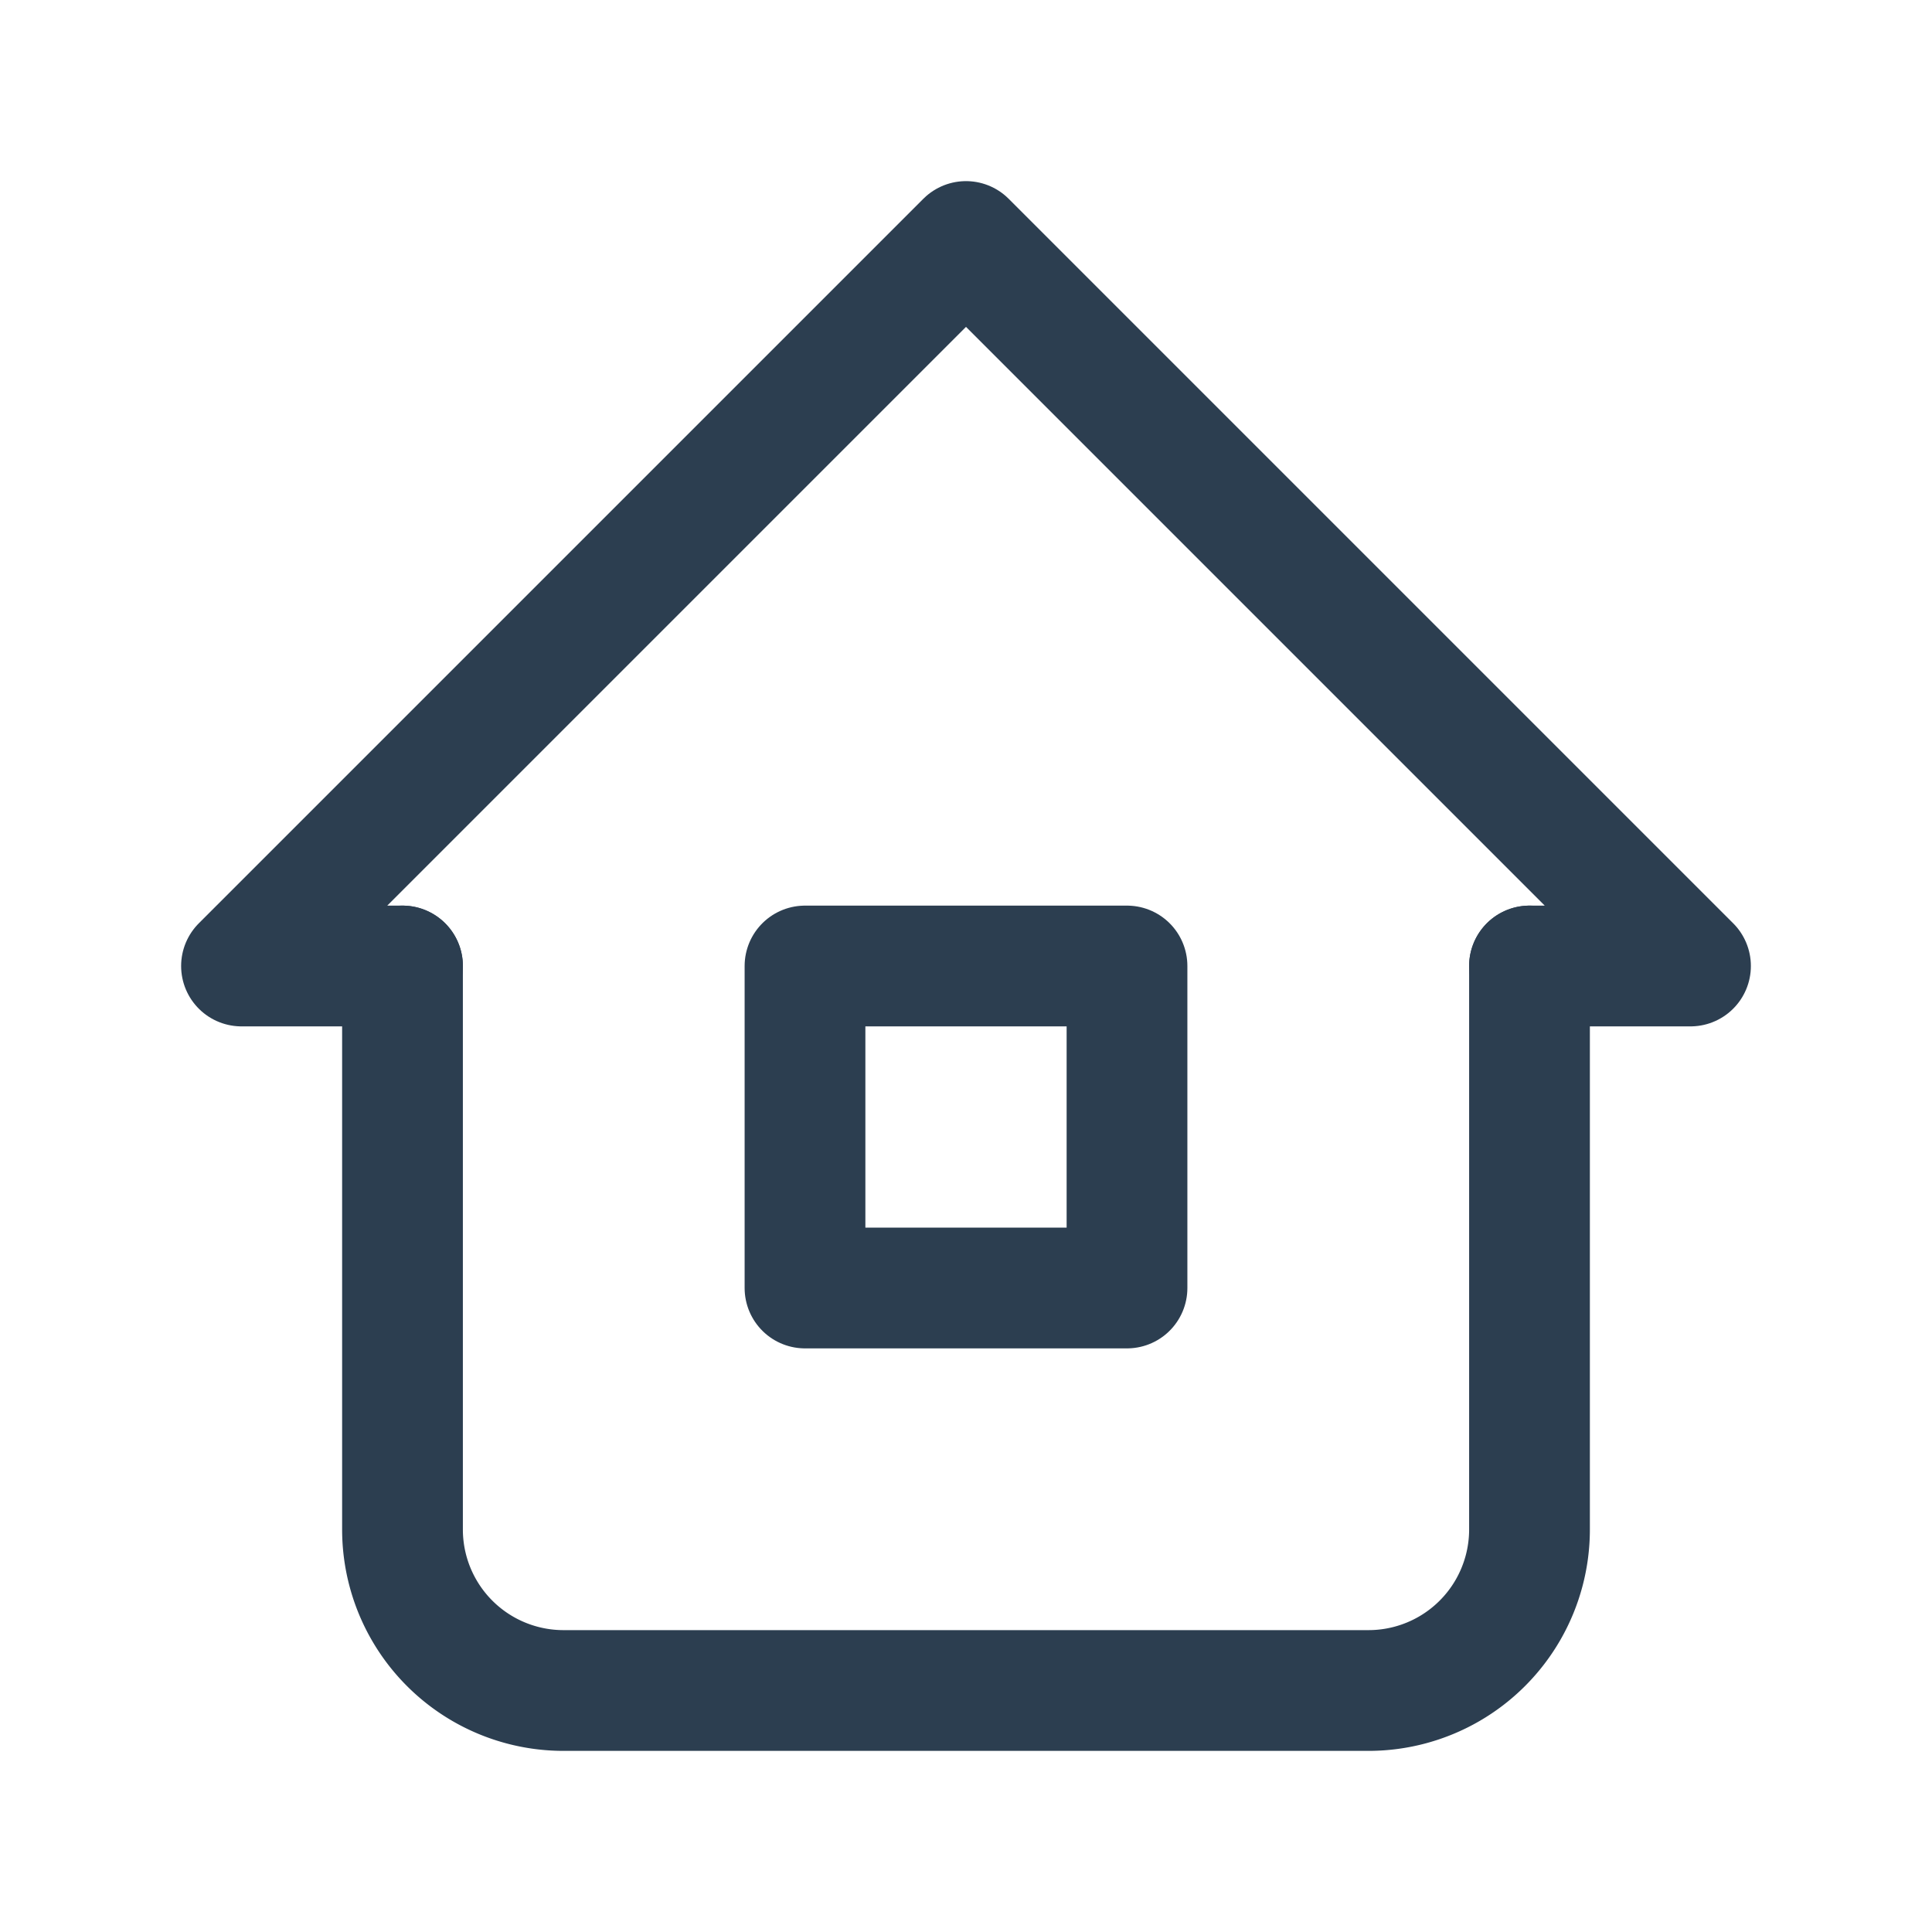 <svg xmlns:xlink="http://www.w3.org/1999/xlink" xmlns="http://www.w3.org/2000/svg" class="icon icon-tabler icon-tabler-home-2" width="44" height="44" viewBox="0 0 24 24" stroke-width="1.5" stroke="#2c3e50" fill="none" stroke-linecap="round" stroke-linejoin="round">
  <path stroke="none" d="M0 0h24v24H0z" fill="none" stroke-width="1.5px"></path>
  <polyline points="5 12 3 12 12 3 21 12 19 12" stroke="#2C3E50" fill="none" stroke-width="1.5px"></polyline>
  <path d="M5 12v7a2 2 0 0 0 2 2h10a2 2 0 0 0 2 -2v-7" stroke="#2C3E50" fill="none" stroke-width="1.5px"></path>
  <rect x="10" y="12" width="4" height="4" stroke="#2C3E50" fill="none" stroke-width="1.5px"></rect>
</svg>